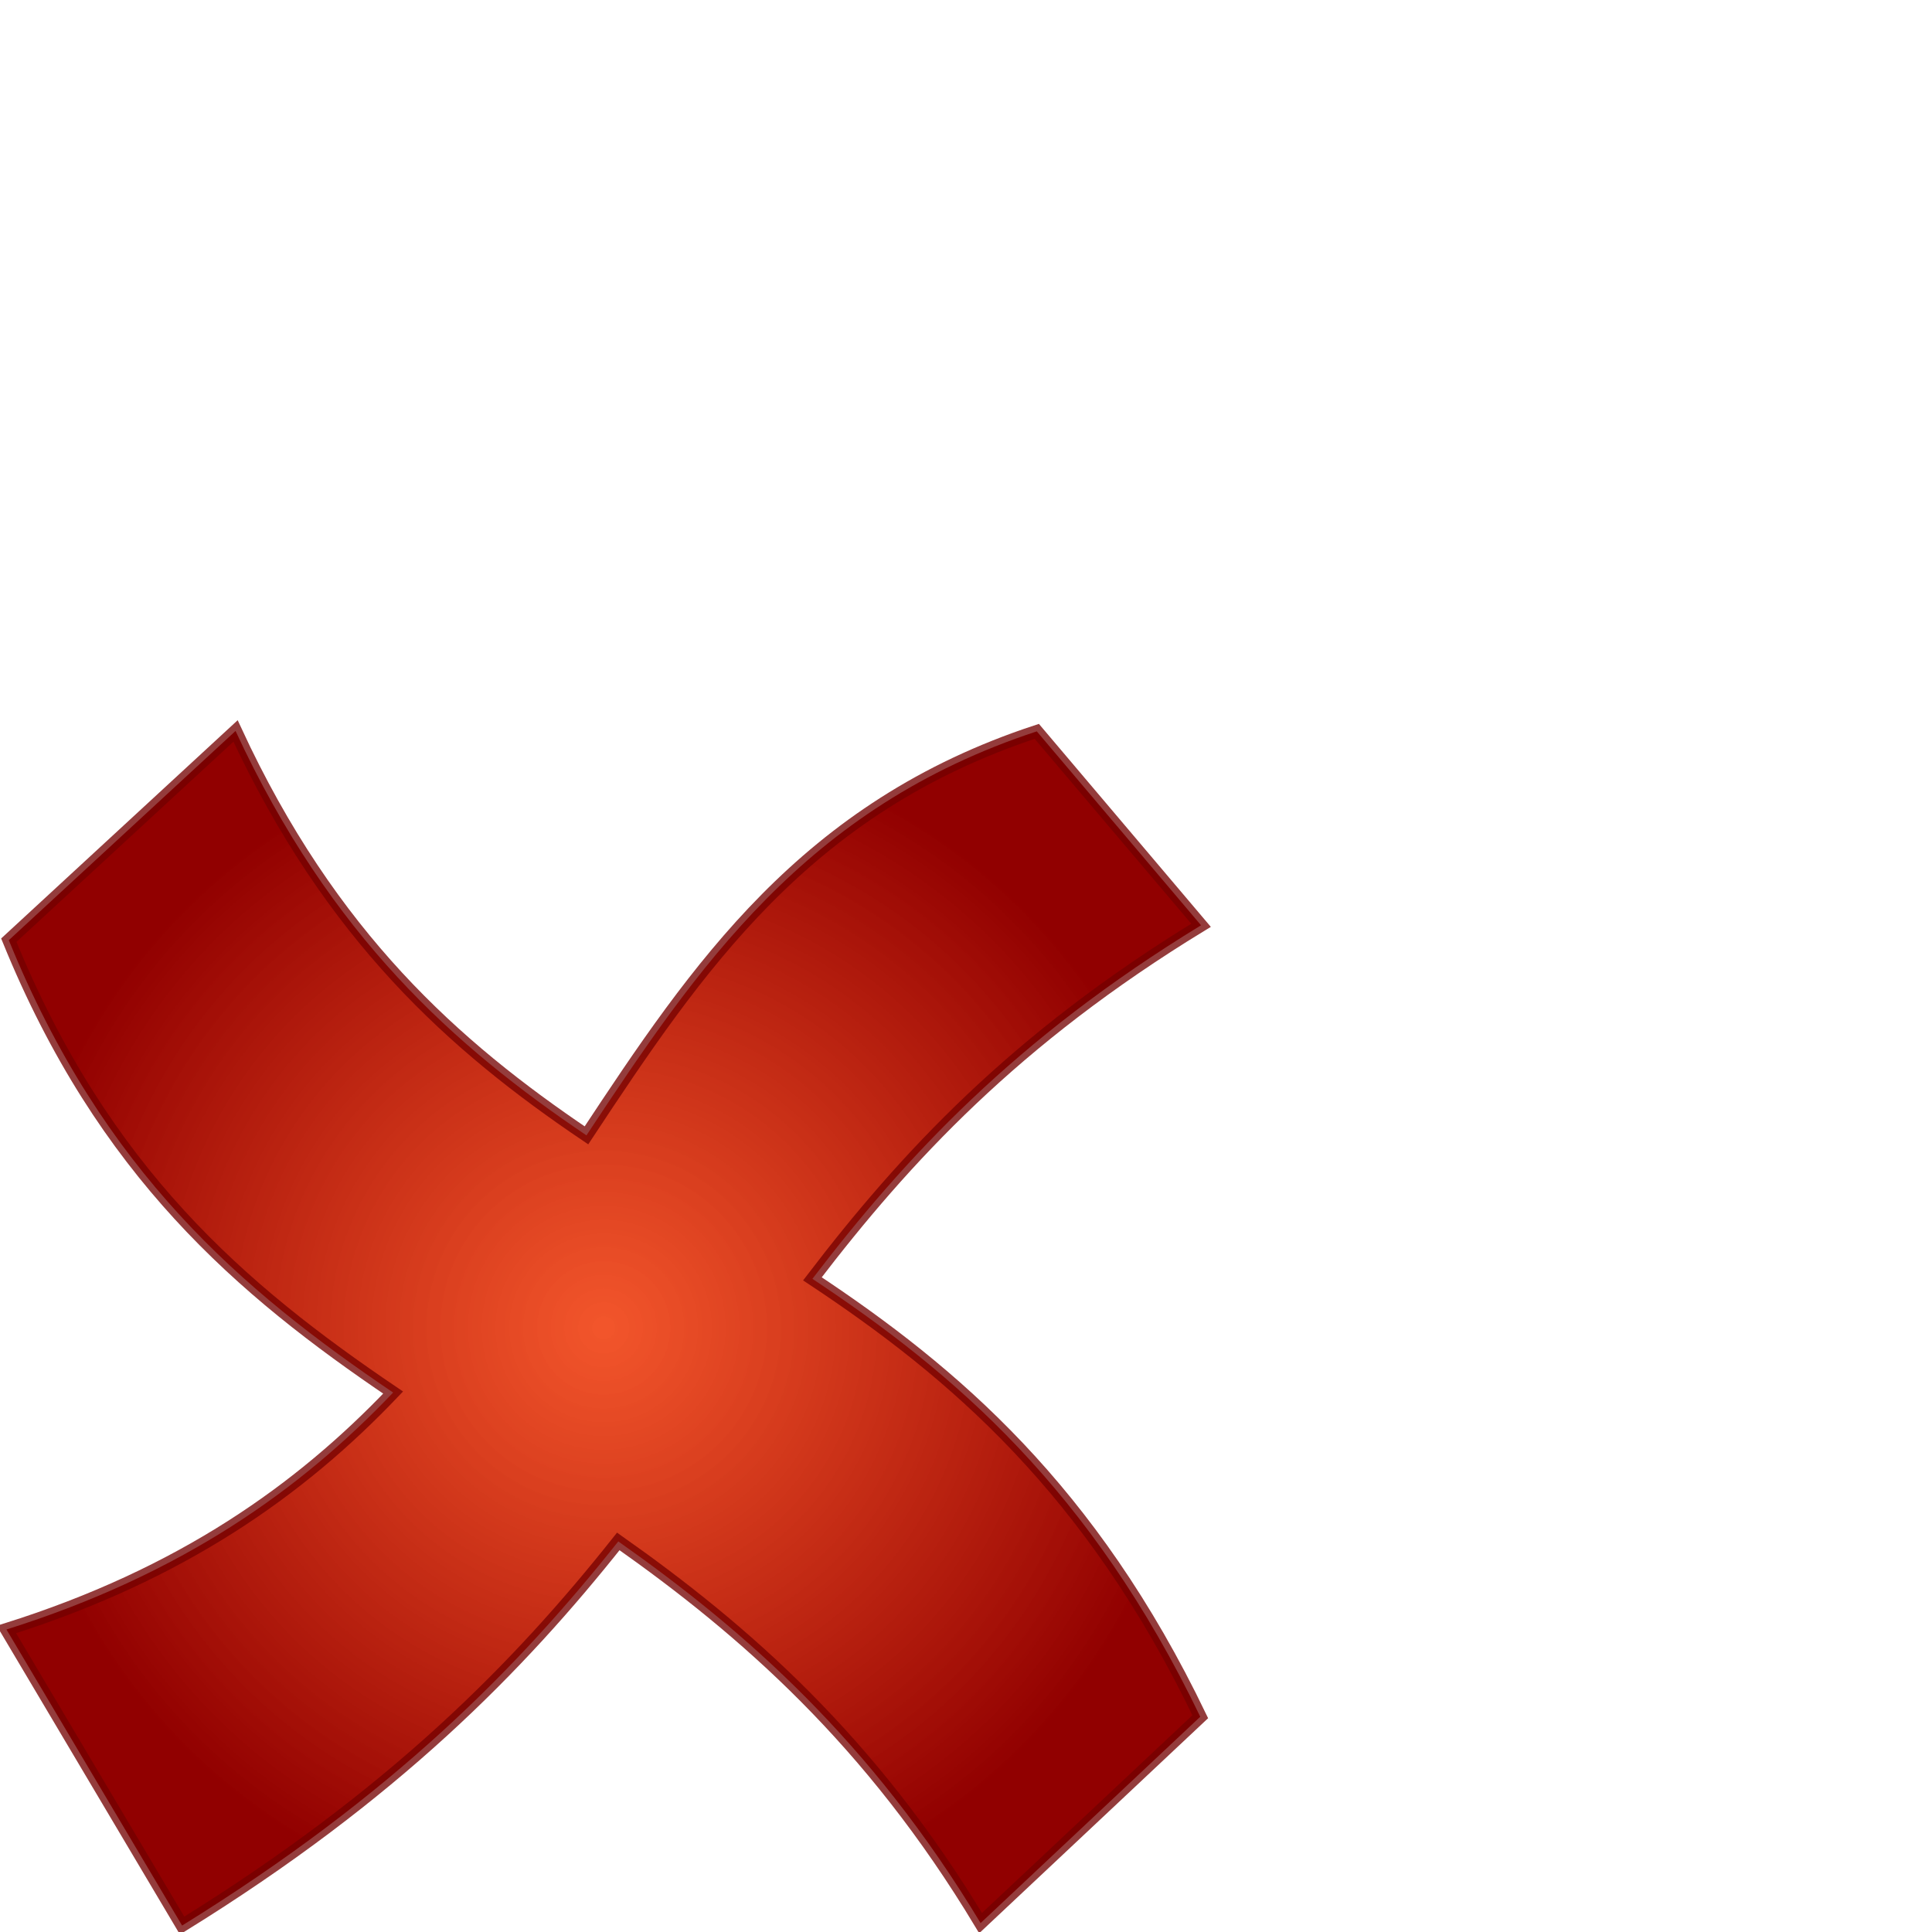 <svg xmlns="http://www.w3.org/2000/svg" xmlns:cc="http://web.resource.org/cc/" xmlns:svg="http://www.w3.org/2000/svg" xmlns:xlink="http://www.w3.org/1999/xlink" id="svg2183" width="256" height="256" version="1.0"><defs id="defs2185"><linearGradient id="linearGradient3145"><stop style="stop-color:#f03300;stop-opacity:.83" id="stop3147" offset="0"/><stop style="stop-color:#910000;stop-opacity:1" id="stop3149" offset="1"/></linearGradient><radialGradient id="radialGradient3151" cx="47.5" cy="211.141" r="47.5" fx="47.5" fy="211.141" gradientTransform="matrix(1.666,0,0,1.666,0.855,-175.807)" gradientUnits="userSpaceOnUse" xlink:href="#linearGradient3145"/></defs><g id="layer1"><path style="fill:url(#radialGradient3151);fill-opacity:1;fill-rule:evenodd;stroke:#740000;stroke-width:1.709px;stroke-linecap:butt;stroke-linejoin:miter;stroke-opacity:.764" id="path2162" d="M 31.211,96.855 L 1.167,124.579 C 13.678,155.308 31.995,170.924 52.091,184.52 C 39.883,197.334 24.159,208.584 0.855,215.915 L 24.13,255.145 C 52.129,237.831 68.751,220.844 81.927,204.245 C 98.68,216.052 115.39,230.655 129.934,254.817 L 159.041,227.476 C 144.552,197.33 126.367,181.856 107.649,169.452 C 119.96,153.351 134.45,137.681 159.145,122.606 L 137.38,96.909 C 106.654,107.013 92.405,128.188 77.709,150.44 C 60.253,138.658 43.835,124.124 31.211,96.855 z"/></g></svg>
